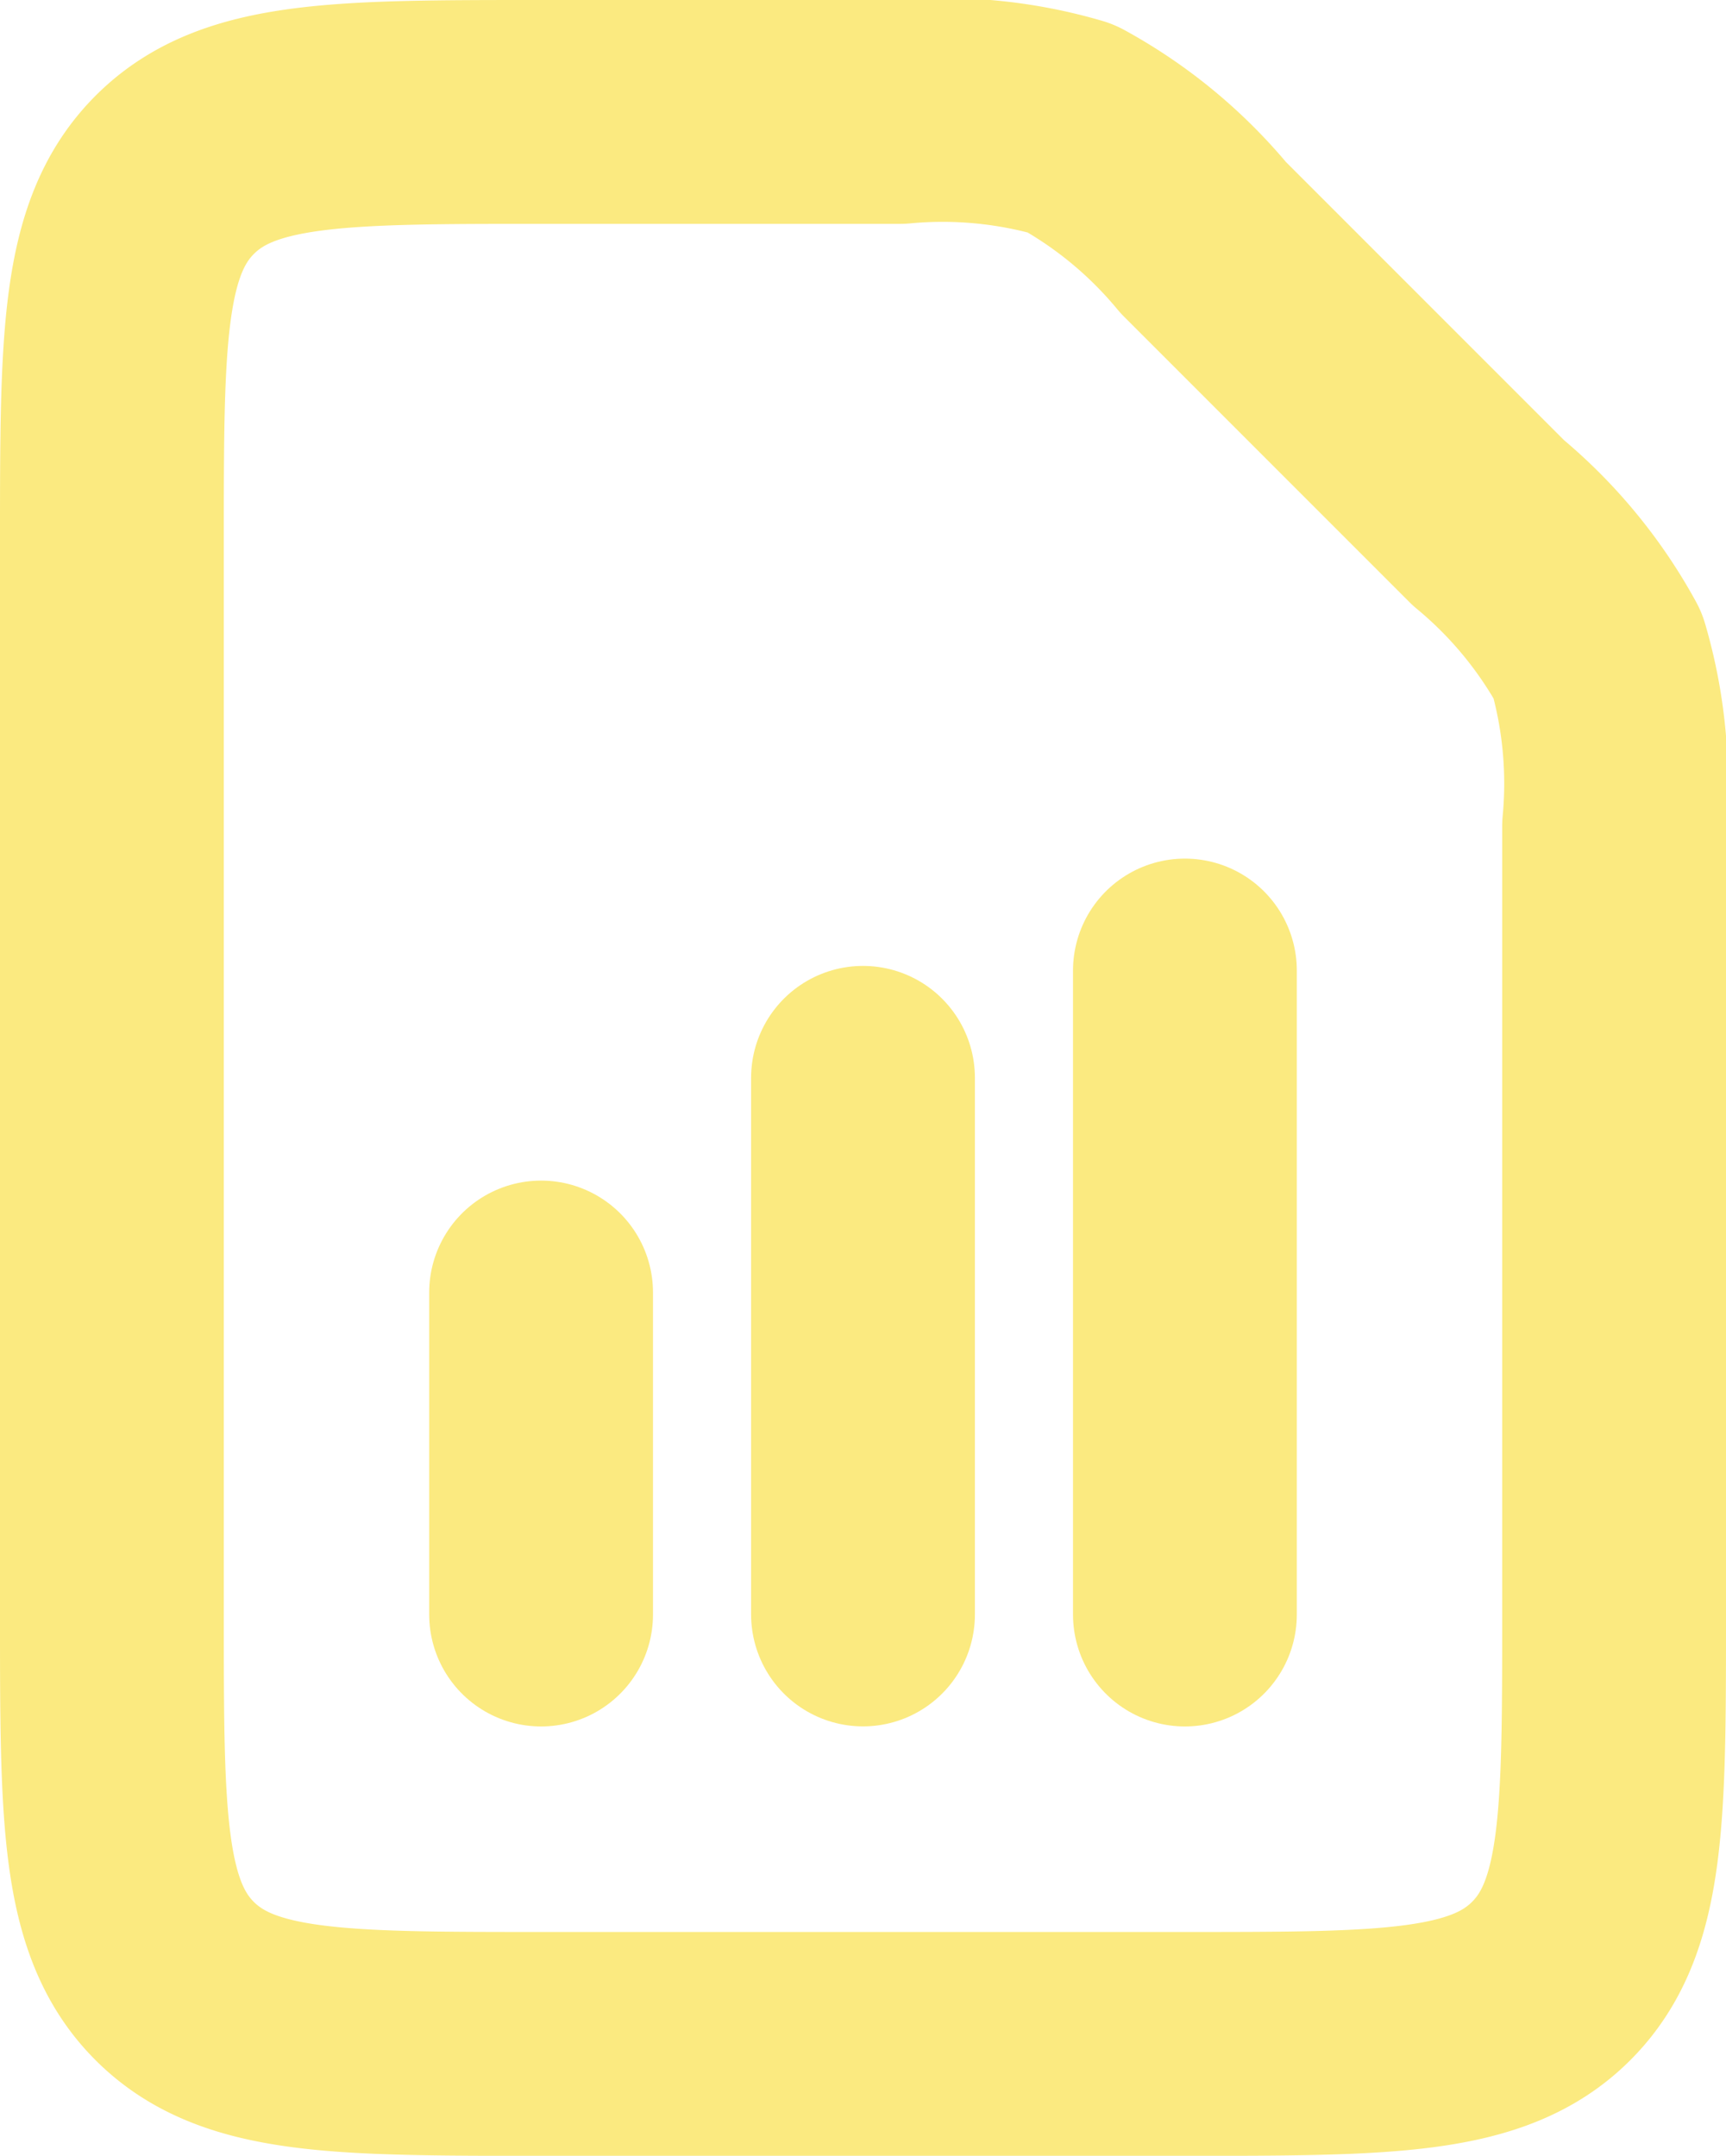 <svg xmlns="http://www.w3.org/2000/svg" width="23.136" height="28.889" viewBox="0 0 23.136 28.889">
  <g id="document-report-svgrepo-com" transform="translate(-3.5 -1.5)">
    <path id="Path_269" data-name="Path 269" d="M15,11v8.63" transform="translate(4.383 3.506)" fill="none" stroke="#fbea80" stroke-linecap="round" stroke-linejoin="round" stroke-width="3"/>
    <path id="Path_270" data-name="Path 270" d="M12,12v7.191" transform="translate(3.068 3.944)" fill="none" stroke="#fbea80" stroke-linecap="round" stroke-linejoin="round" stroke-width="3"/>
    <path id="Path_271" data-name="Path 271" d="M9,14v4.315" transform="translate(1.753 4.821)" fill="none" stroke="#fbea80" stroke-linecap="round" stroke-linejoin="round" stroke-width="3"/>
    <path id="Path_272" data-name="Path 272" d="M23.451,8.506a6.121,6.121,0,0,1,1.466,1.776,6.121,6.121,0,0,1,.219,2.292V23.136c0,2.712,0,4.068-.843,4.911s-2.2.843-4.911.843h-8.63c-2.712,0-4.068,0-4.911-.843S5,25.848,5,23.136V8.753c0-2.712,0-4.068.843-4.911S8.041,3,10.753,3h4.808a6.12,6.12,0,0,1,2.292.219A6.12,6.12,0,0,1,19.63,4.685Z" fill="none" stroke="#fbea80" stroke-linejoin="round" stroke-width="3"/>
  </g>
</svg>
